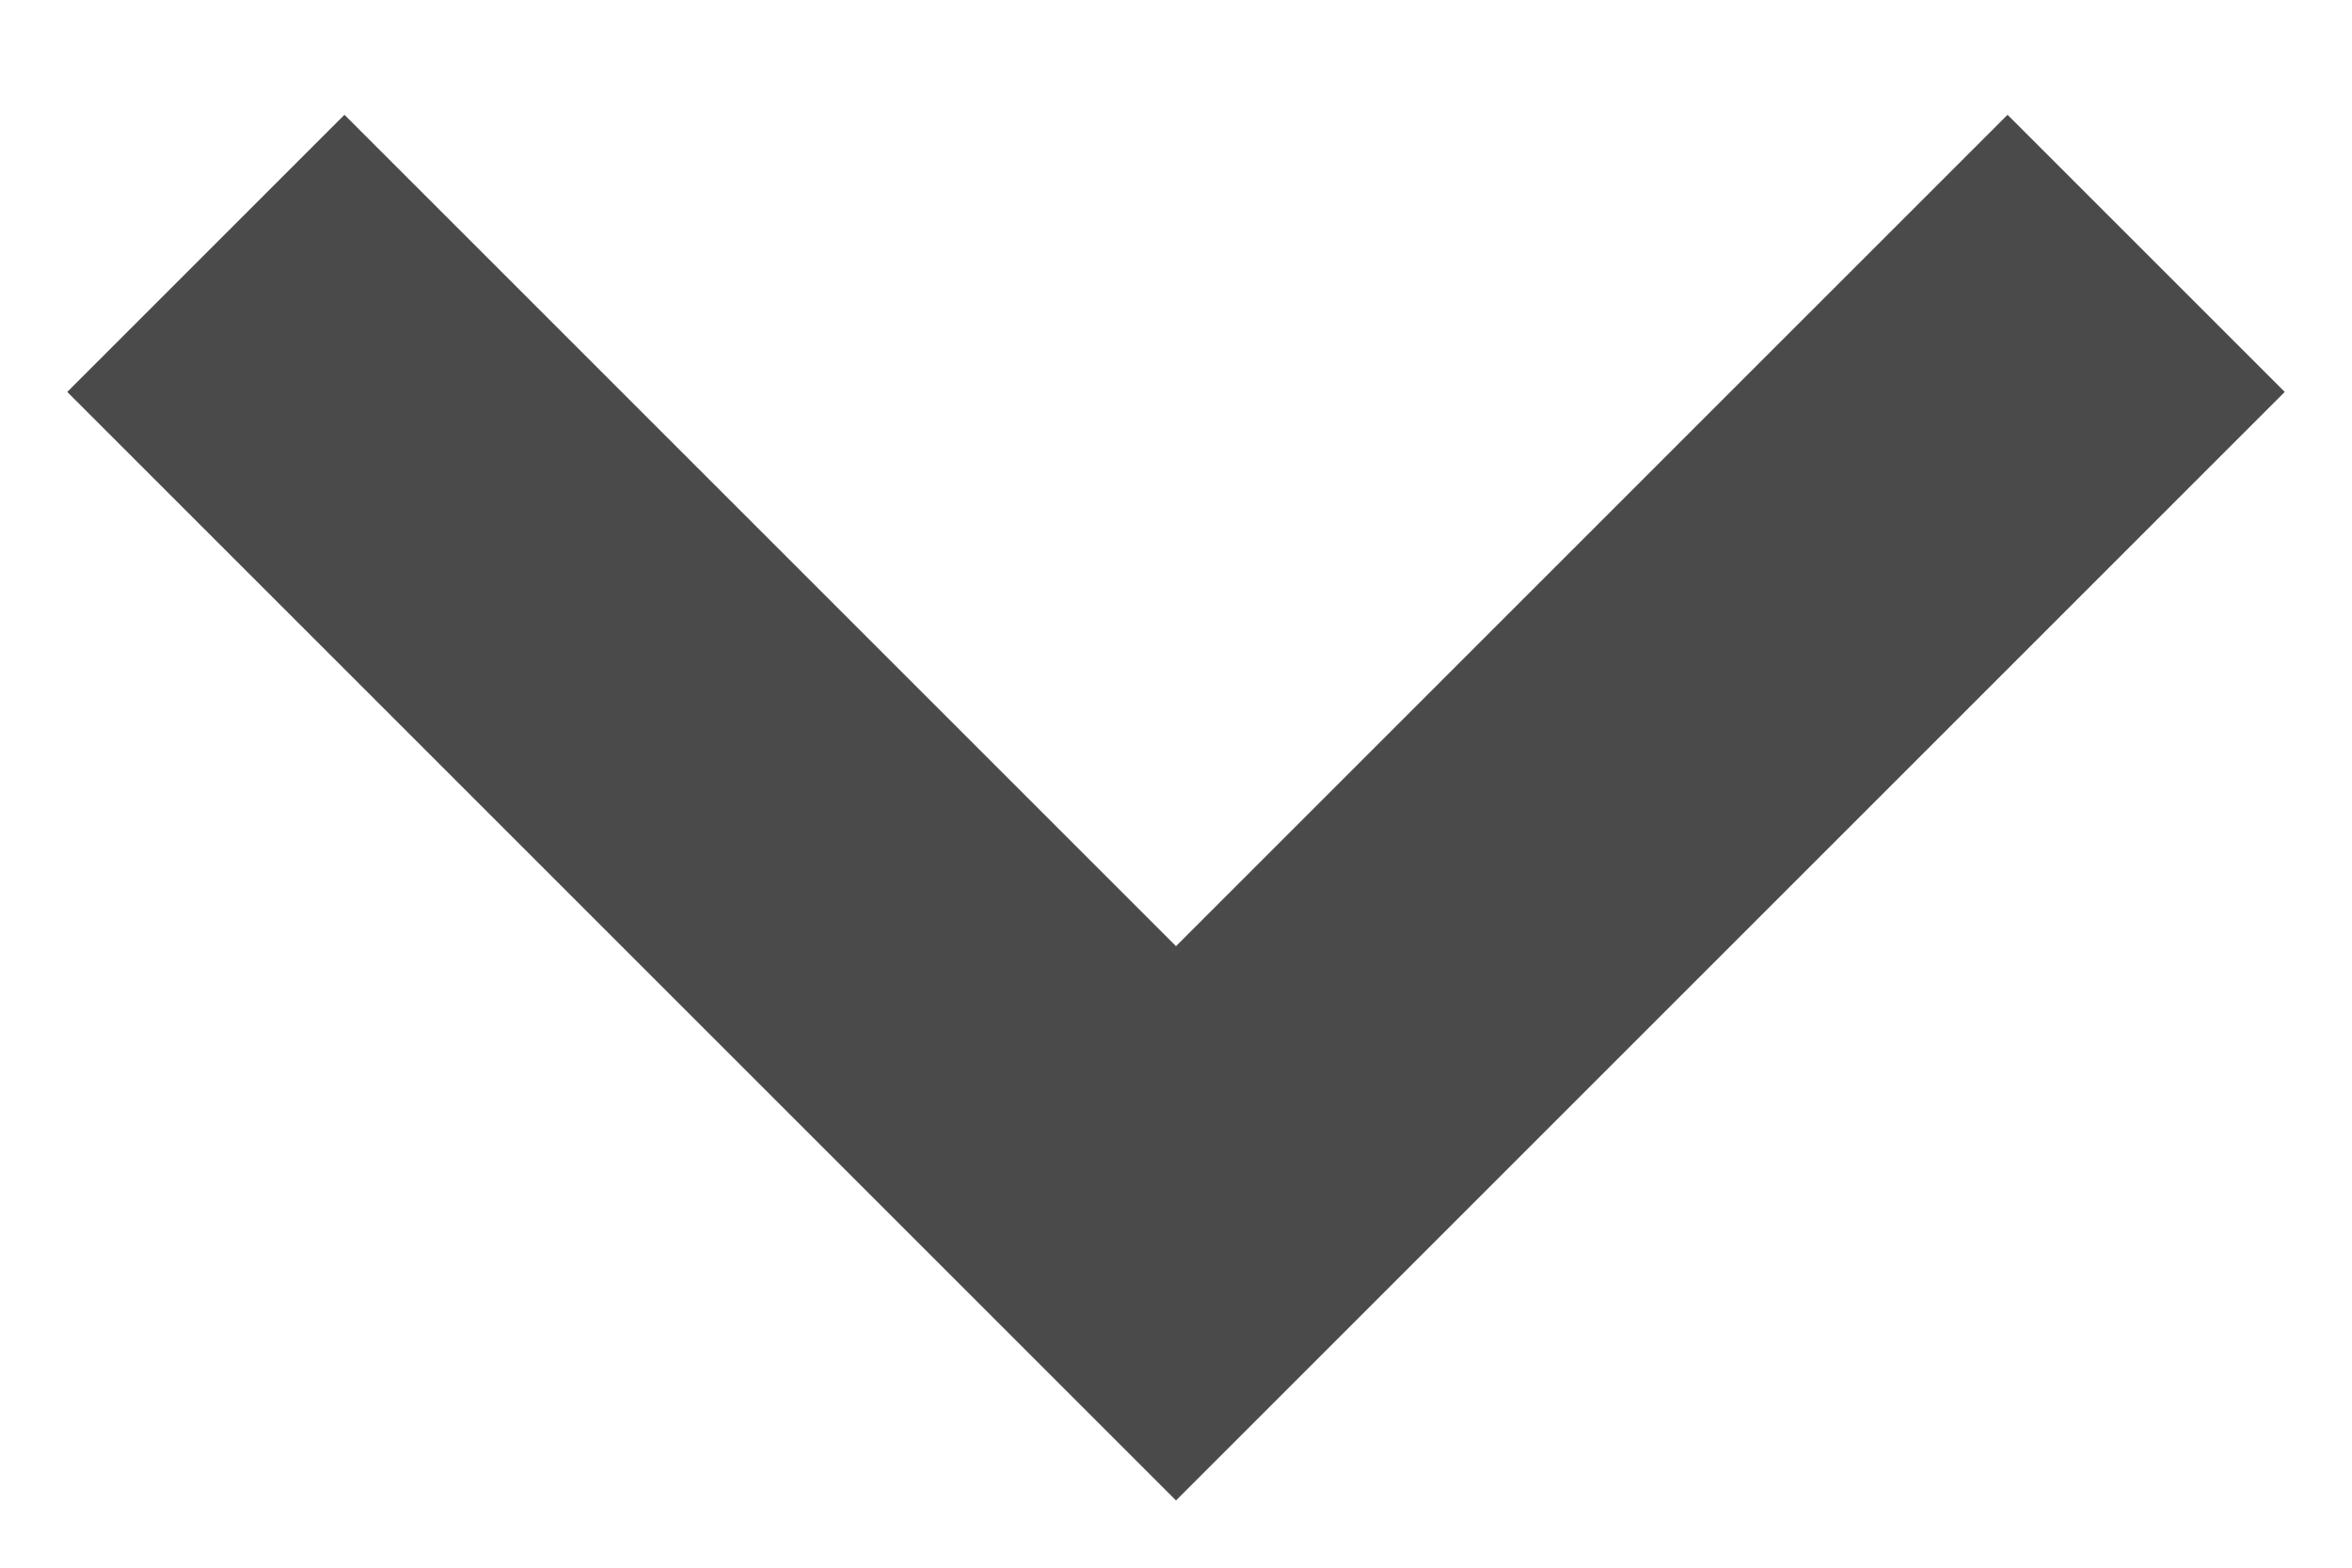 <?xml version="1.0" encoding="UTF-8"?>
<svg width="12px" height="8px" viewBox="0 0 12 8" version="1.1" xmlns="http://www.w3.org/2000/svg" xmlns:xlink="http://www.w3.org/1999/xlink">
    <!-- Generator: Sketch 49.1 (51147) - http://www.bohemiancoding.com/sketch -->
    <title>icon-down</title>
    <desc>Created with Sketch.</desc>
    <defs></defs>
    <g id="Page-1" stroke="none" stroke-width="1" fill="none" fill-rule="evenodd">
        <g id="规范" transform="translate(-138, -248)">
            <g id="icon-down" transform="translate(137, 244)">
                <rect id="Rectangle-10" x="0" y="0" width="14" height="14"></rect>
                <path d="M5,4 L5,10 L3,10 L3,4 L3,2 L11,2 L11,4 L5,4 Z" id="Mask" fill="#4A4A4A" transform="translate(7, 6) rotate(-135) translate(-7, -6) "></path>
            </g>
        </g>
    </g>
</svg>